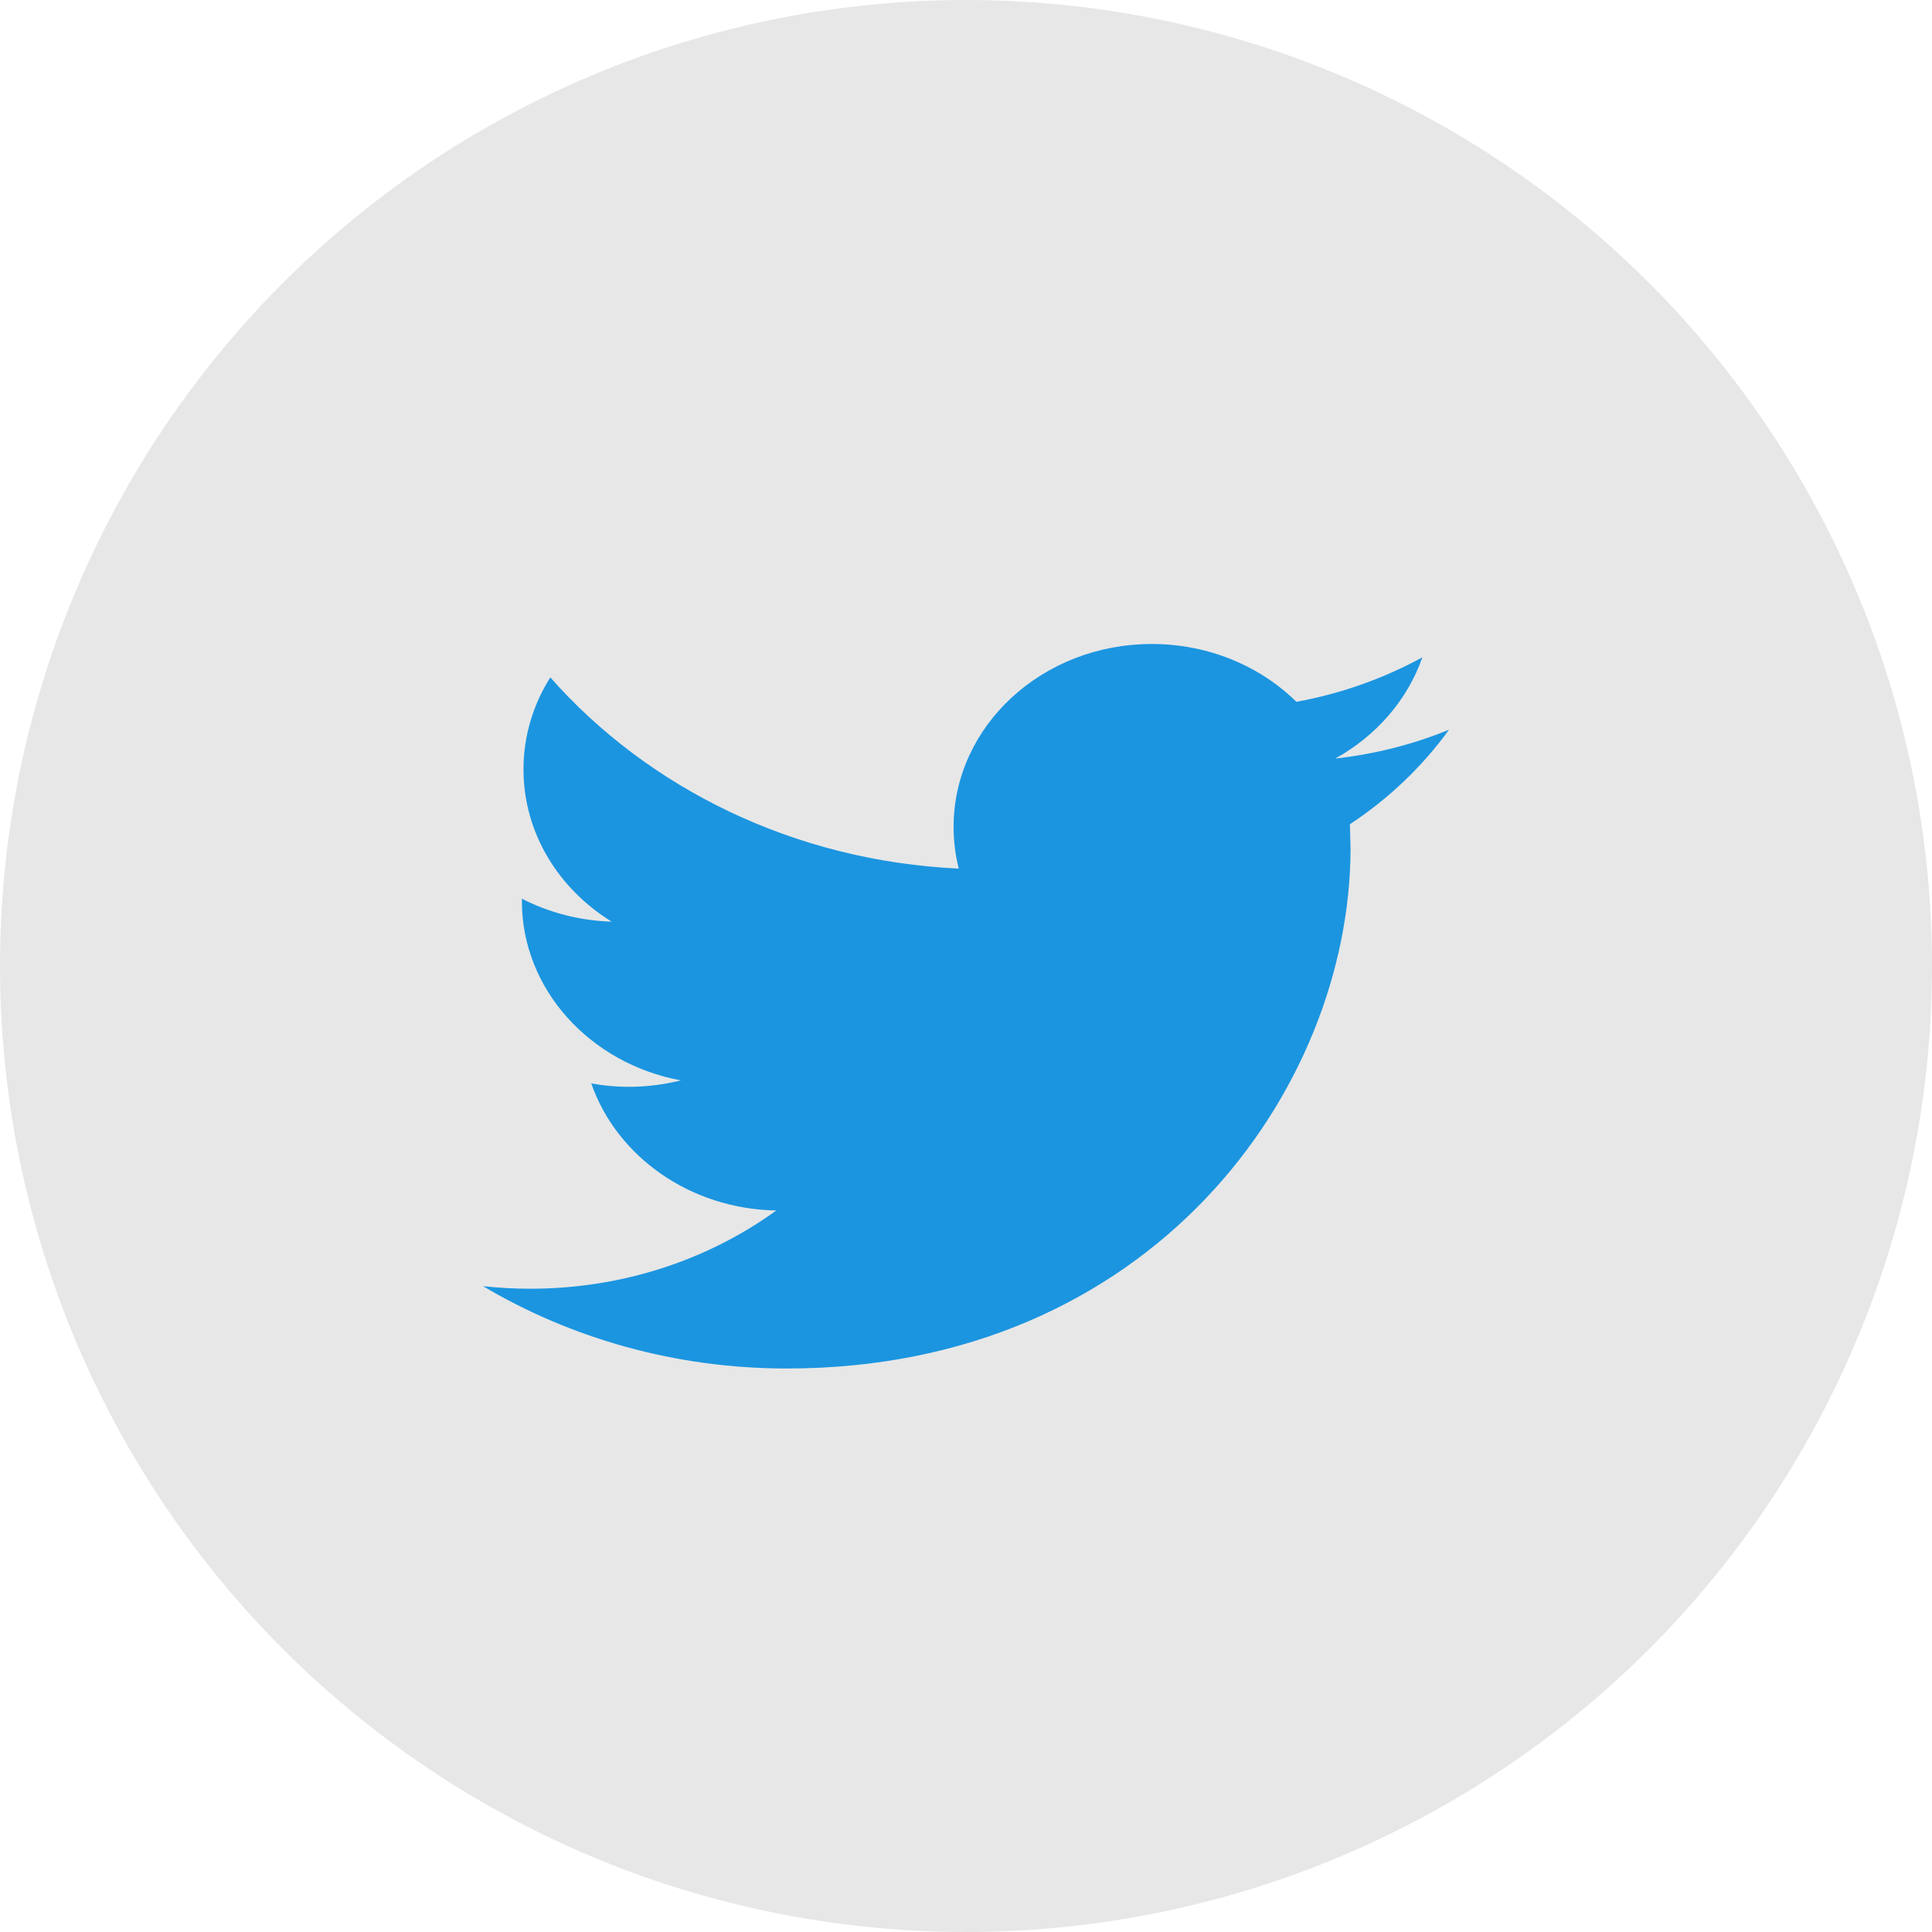 <svg width="24" height="24" viewBox="0 0 24 24" fill="none" xmlns="http://www.w3.org/2000/svg">
<circle cx="12" cy="12" r="12" fill="#E7E7E7"/>
<path d="M18 9.065C17.558 9.246 17.084 9.368 16.587 9.423C17.095 9.142 17.484 8.696 17.669 8.166C17.192 8.426 16.665 8.616 16.104 8.718C15.655 8.276 15.016 8 14.308 8C12.948 8 11.846 9.018 11.846 10.272C11.846 10.45 11.868 10.624 11.91 10.79C9.864 10.695 8.05 9.79 6.836 8.415C6.624 8.751 6.503 9.141 6.503 9.558C6.503 10.346 6.938 11.042 7.598 11.449C7.195 11.437 6.815 11.334 6.483 11.164V11.193C6.483 12.293 7.332 13.212 8.457 13.421C8.251 13.472 8.034 13.501 7.809 13.501C7.65 13.501 7.496 13.486 7.345 13.459C7.659 14.362 8.568 15.019 9.644 15.037C8.802 15.646 7.74 16.009 6.587 16.009C6.388 16.009 6.193 15.998 6 15.977C7.09 16.623 8.383 17 9.773 17C14.302 17 16.777 13.537 16.777 10.533L16.769 10.239C17.252 9.921 17.671 9.52 18 9.065Z" fill="#1B95E0"/>
</svg>
